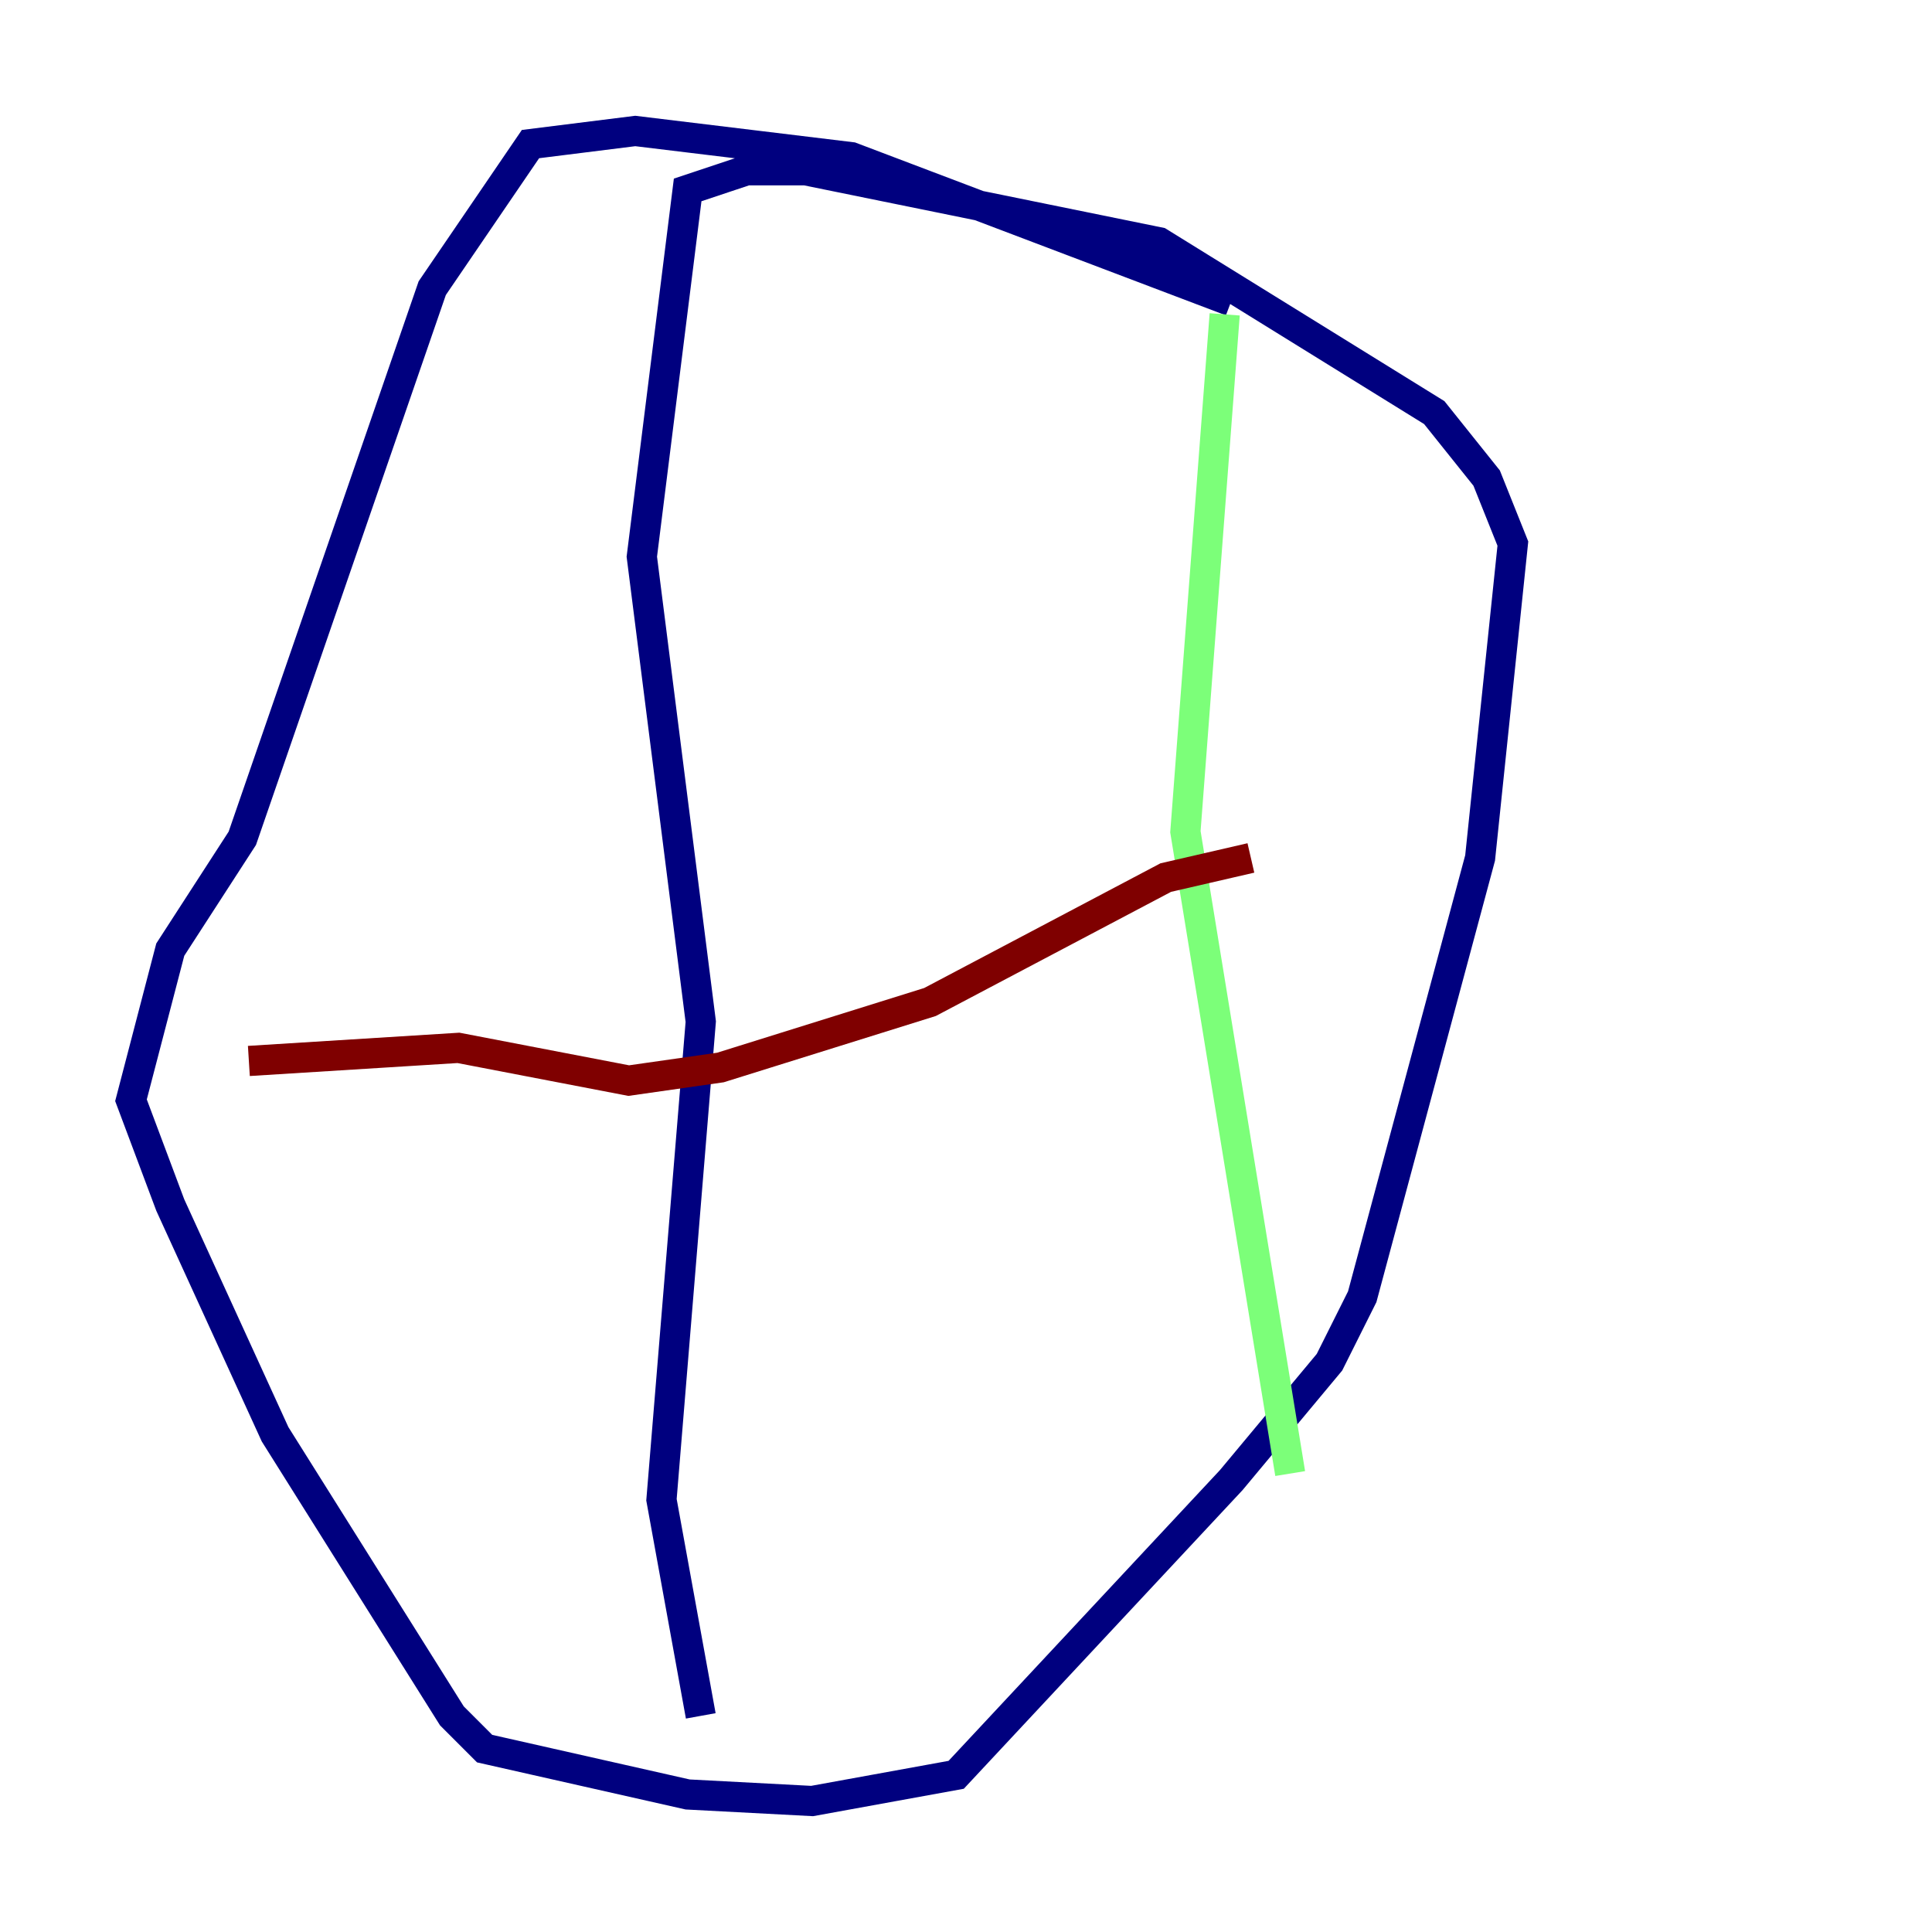 <?xml version="1.0" encoding="utf-8" ?>
<svg baseProfile="tiny" height="128" version="1.2" viewBox="0,0,128,128" width="128" xmlns="http://www.w3.org/2000/svg" xmlns:ev="http://www.w3.org/2001/xml-events" xmlns:xlink="http://www.w3.org/1999/xlink"><defs /><polyline fill="none" points="81.573,19.959 56.407,10.414 42.088,8.678 35.146,9.546 28.637,19.091 16.054,55.539 11.281,62.915 8.678,72.895 11.281,79.837 18.224,95.024 29.939,113.681 32.108,115.851 45.559,118.888 53.803,119.322 63.349,117.586 81.573,98.061 88.081,90.251 90.251,85.912 98.061,56.841 100.231,36.014 98.495,31.675 95.024,27.336 76.8,16.054 53.37,11.281 49.464,11.281 45.559,12.583 42.522,36.881 46.427,67.688 43.824,99.363 46.427,113.681" stroke="#00007f" stroke-width="2" /><polyline fill="none" points="81.139,20.827 78.536,55.105 85.478,97.627" stroke="#7cff79" stroke-width="2" /><polyline fill="none" points="16.488,70.291 30.373,69.424 41.654,71.593 47.729,70.725 61.614,66.386 77.234,58.142 82.875,56.841" stroke="#7f0000" stroke-width="2" /></svg>
